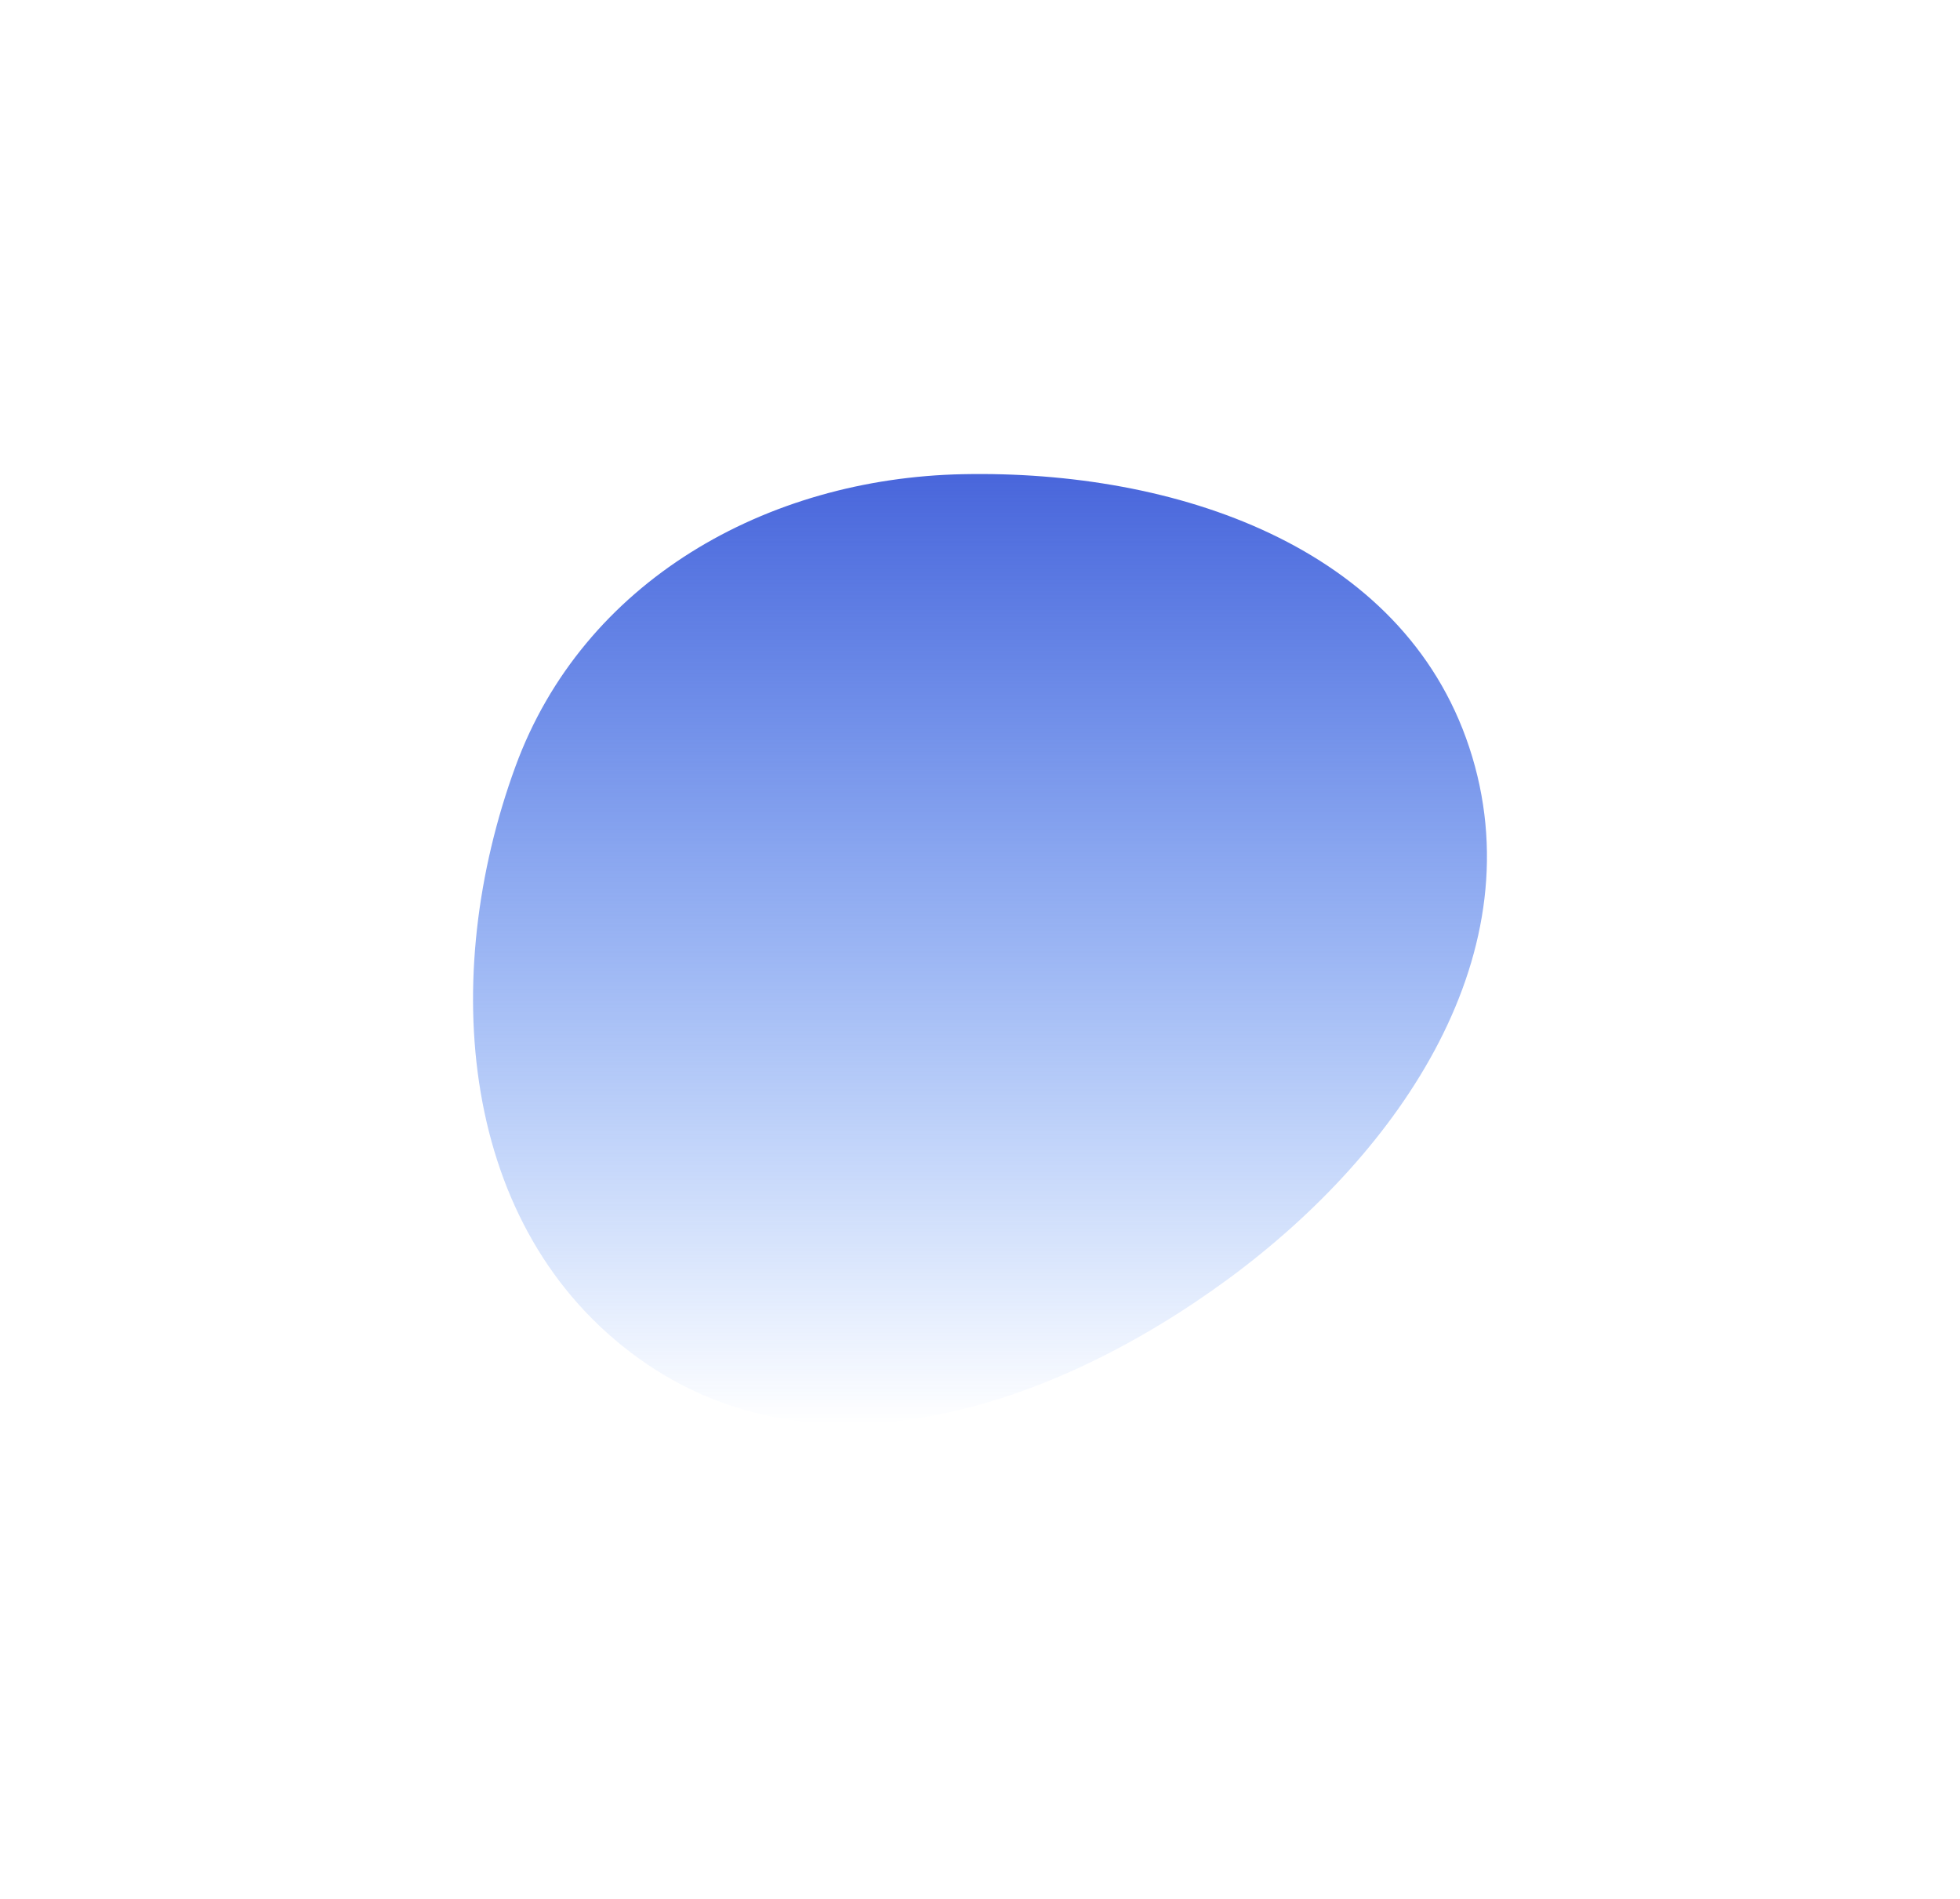 <svg width="416" height="403" viewBox="0 0 416 403" fill="none" xmlns="http://www.w3.org/2000/svg">
<g filter="url(#filter0_f_13_2806)">
<path fill-rule="evenodd" clip-rule="evenodd" d="M204.381 100.636C249.357 99.734 297.712 115.849 311.845 158.619C326.156 201.924 297.495 244.328 260.795 271.346C223.292 298.954 173.47 315.493 135.639 288.339C97.241 260.779 93.131 207.097 109.398 162.68C123.788 123.387 162.598 101.474 204.381 100.636Z" fill="url(#paint0_linear_13_2806)"/>
</g>
<defs>
<filter id="filter0_f_13_2806" x="0.4" y="0.6" width="415.2" height="401.6" filterUnits="userSpaceOnUse" color-interpolation-filters="sRGB">
<feFlood flood-opacity="0" result="BackgroundImageFix"/>
<feBlend mode="normal" in="SourceGraphic" in2="BackgroundImageFix" result="shape"/>
<feGaussianBlur stdDeviation="50" result="effect1_foregroundBlur_13_2806"/>
</filter>
<linearGradient id="paint0_linear_13_2806" x1="208" y1="100.6" x2="208" y2="302.2" gradientUnits="userSpaceOnUse">
<stop stop-color="#4966DB"/>
<stop offset="1" stop-color="#2571F5" stop-opacity="0"/>
<stop offset="1" stop-color="#0099FF" stop-opacity="0"/>
</linearGradient>
</defs>
</svg>
